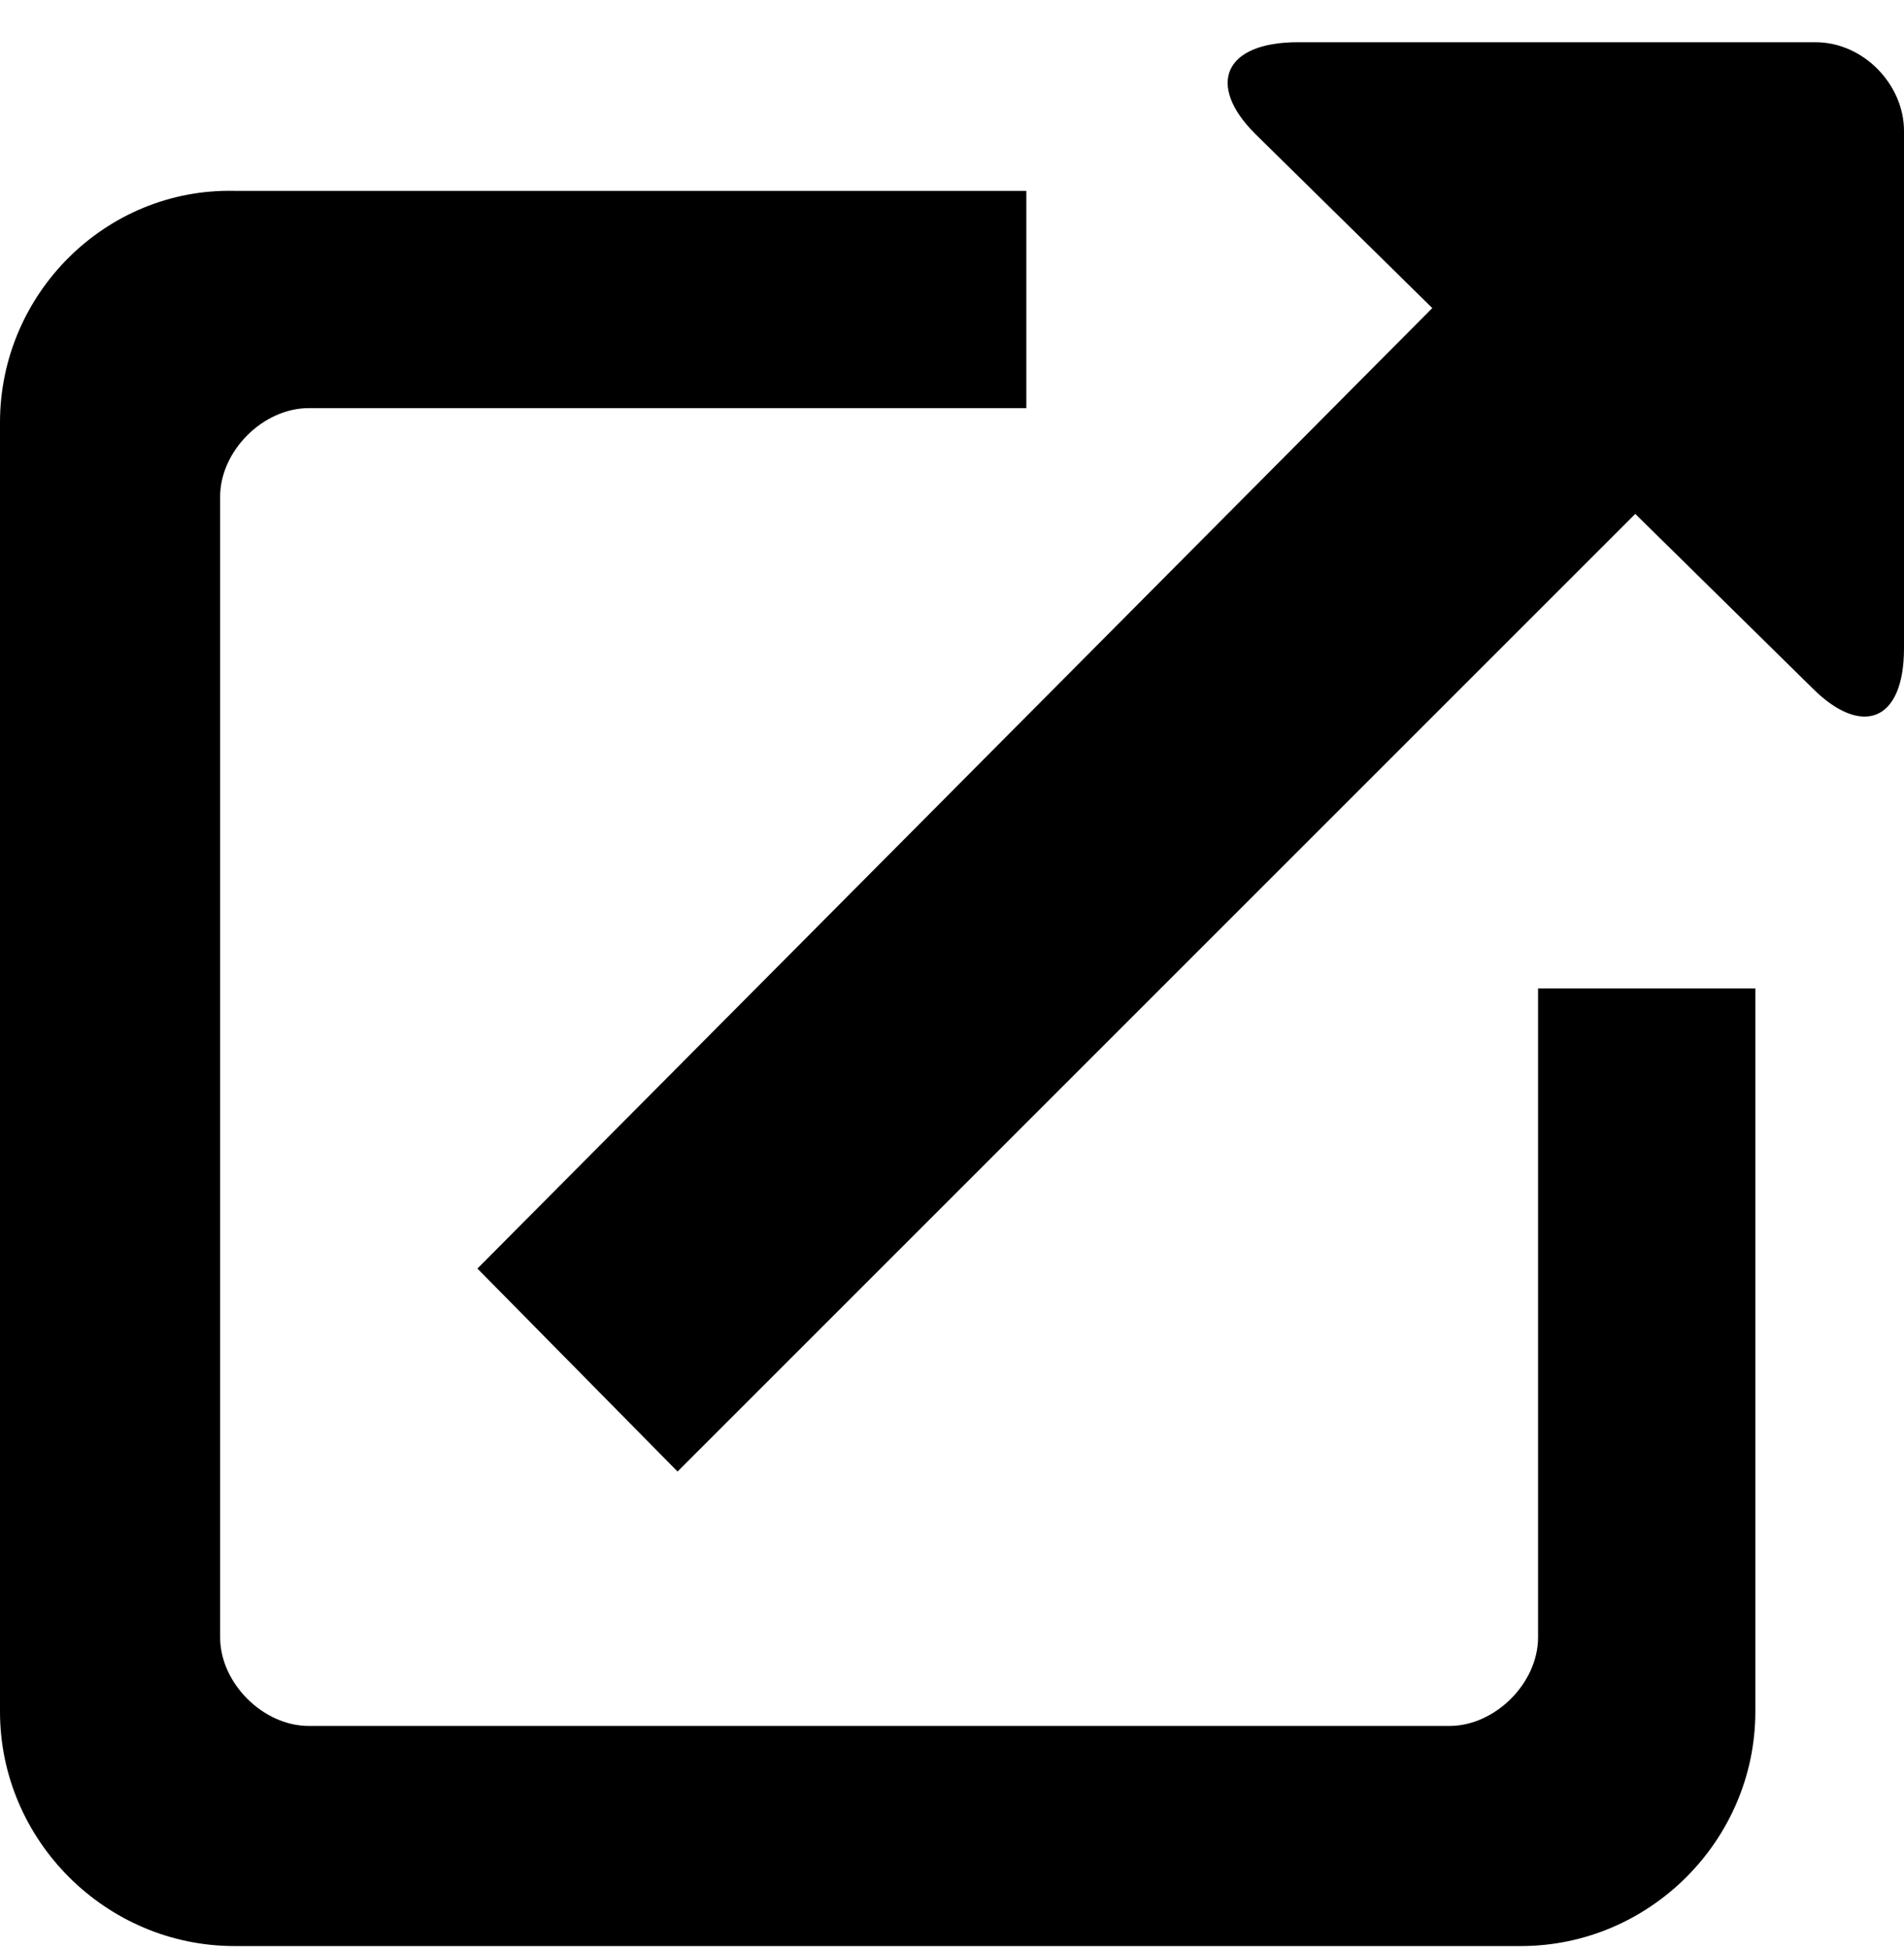<svg xmlns="http://www.w3.org/2000/svg" width="3em" height="3.07em" viewBox="0 0 666 680"><path fill="currentColor" d="M501 107L167 443l70 71l335-335l62 61c17 17 32 12 32-14V45c0-16-14-31-31-31H454c-26 0-32 15-15 32zm37 465V345h76v253c0 45-37 82-82 82H82c-45 0-82-37-82-82V147c0-45 37-82 82-81h277v76H108c-16 0-31 15-31 31v399c0 16 15 31 31 31h399c16 0 31-15 31-31"/></svg>